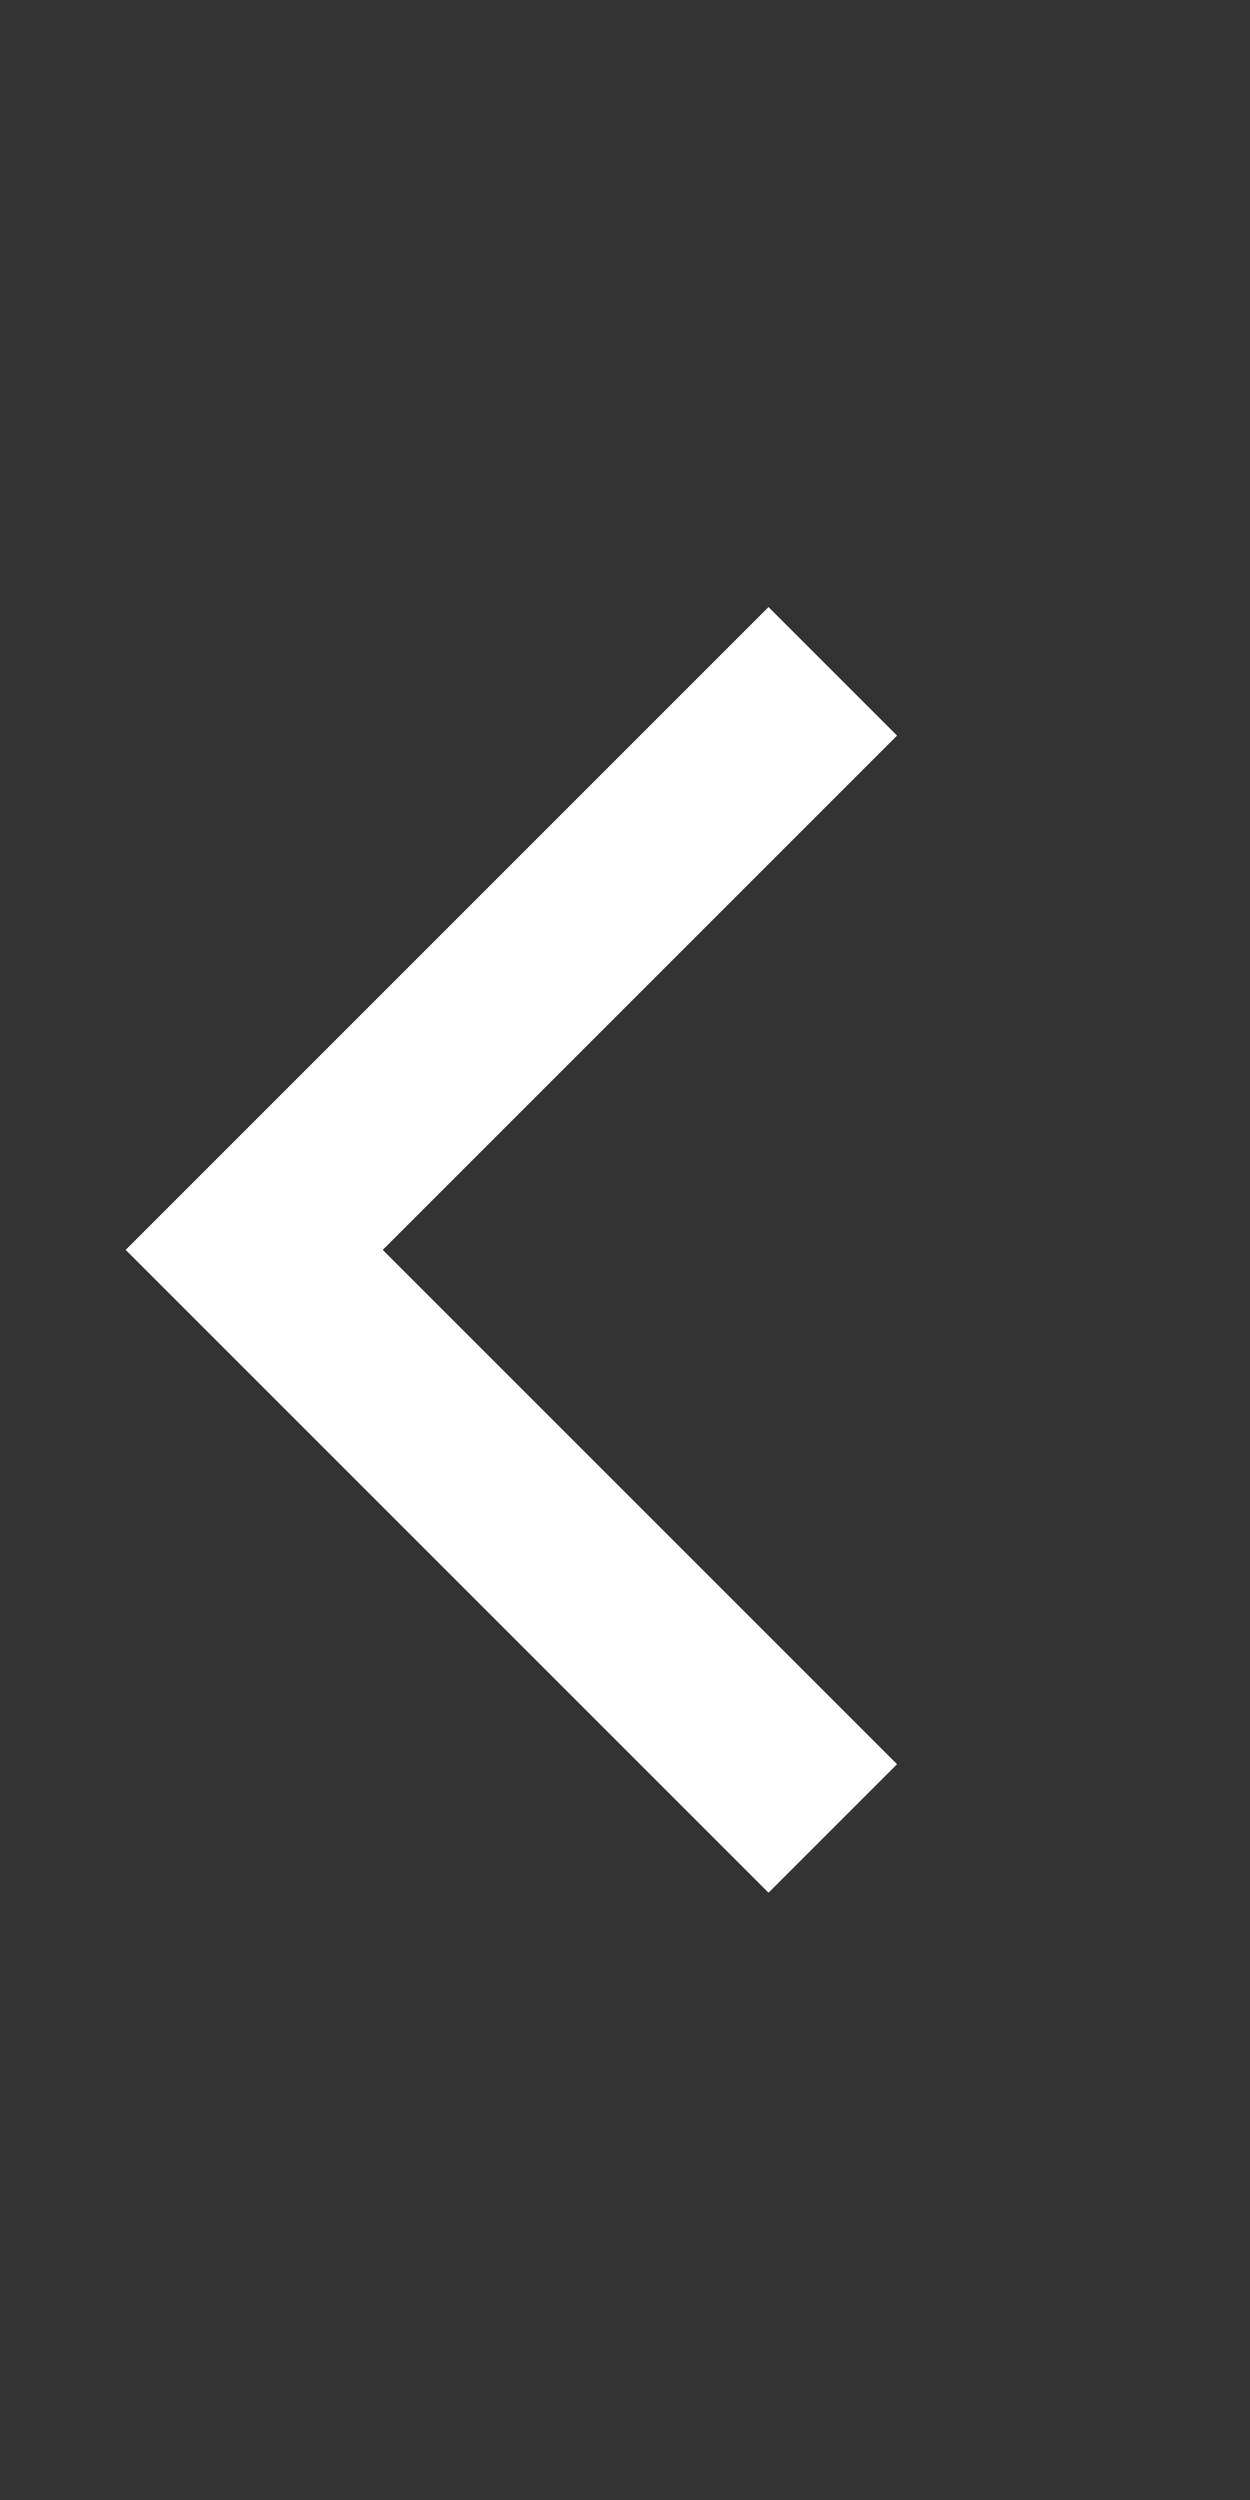 <svg width="11" height="22" viewBox="0 0 11 22" xmlns="http://www.w3.org/2000/svg"><rect x="0" y="0" width="11" height="22" fill="#333333" stroke="none"/><path d="m7.894 15.525-4.526-4.526 4.526-4.526-1.131-1.131-5.657 5.657 5.657 5.657 1.131-1.131z" fill="#fff"/></svg>
